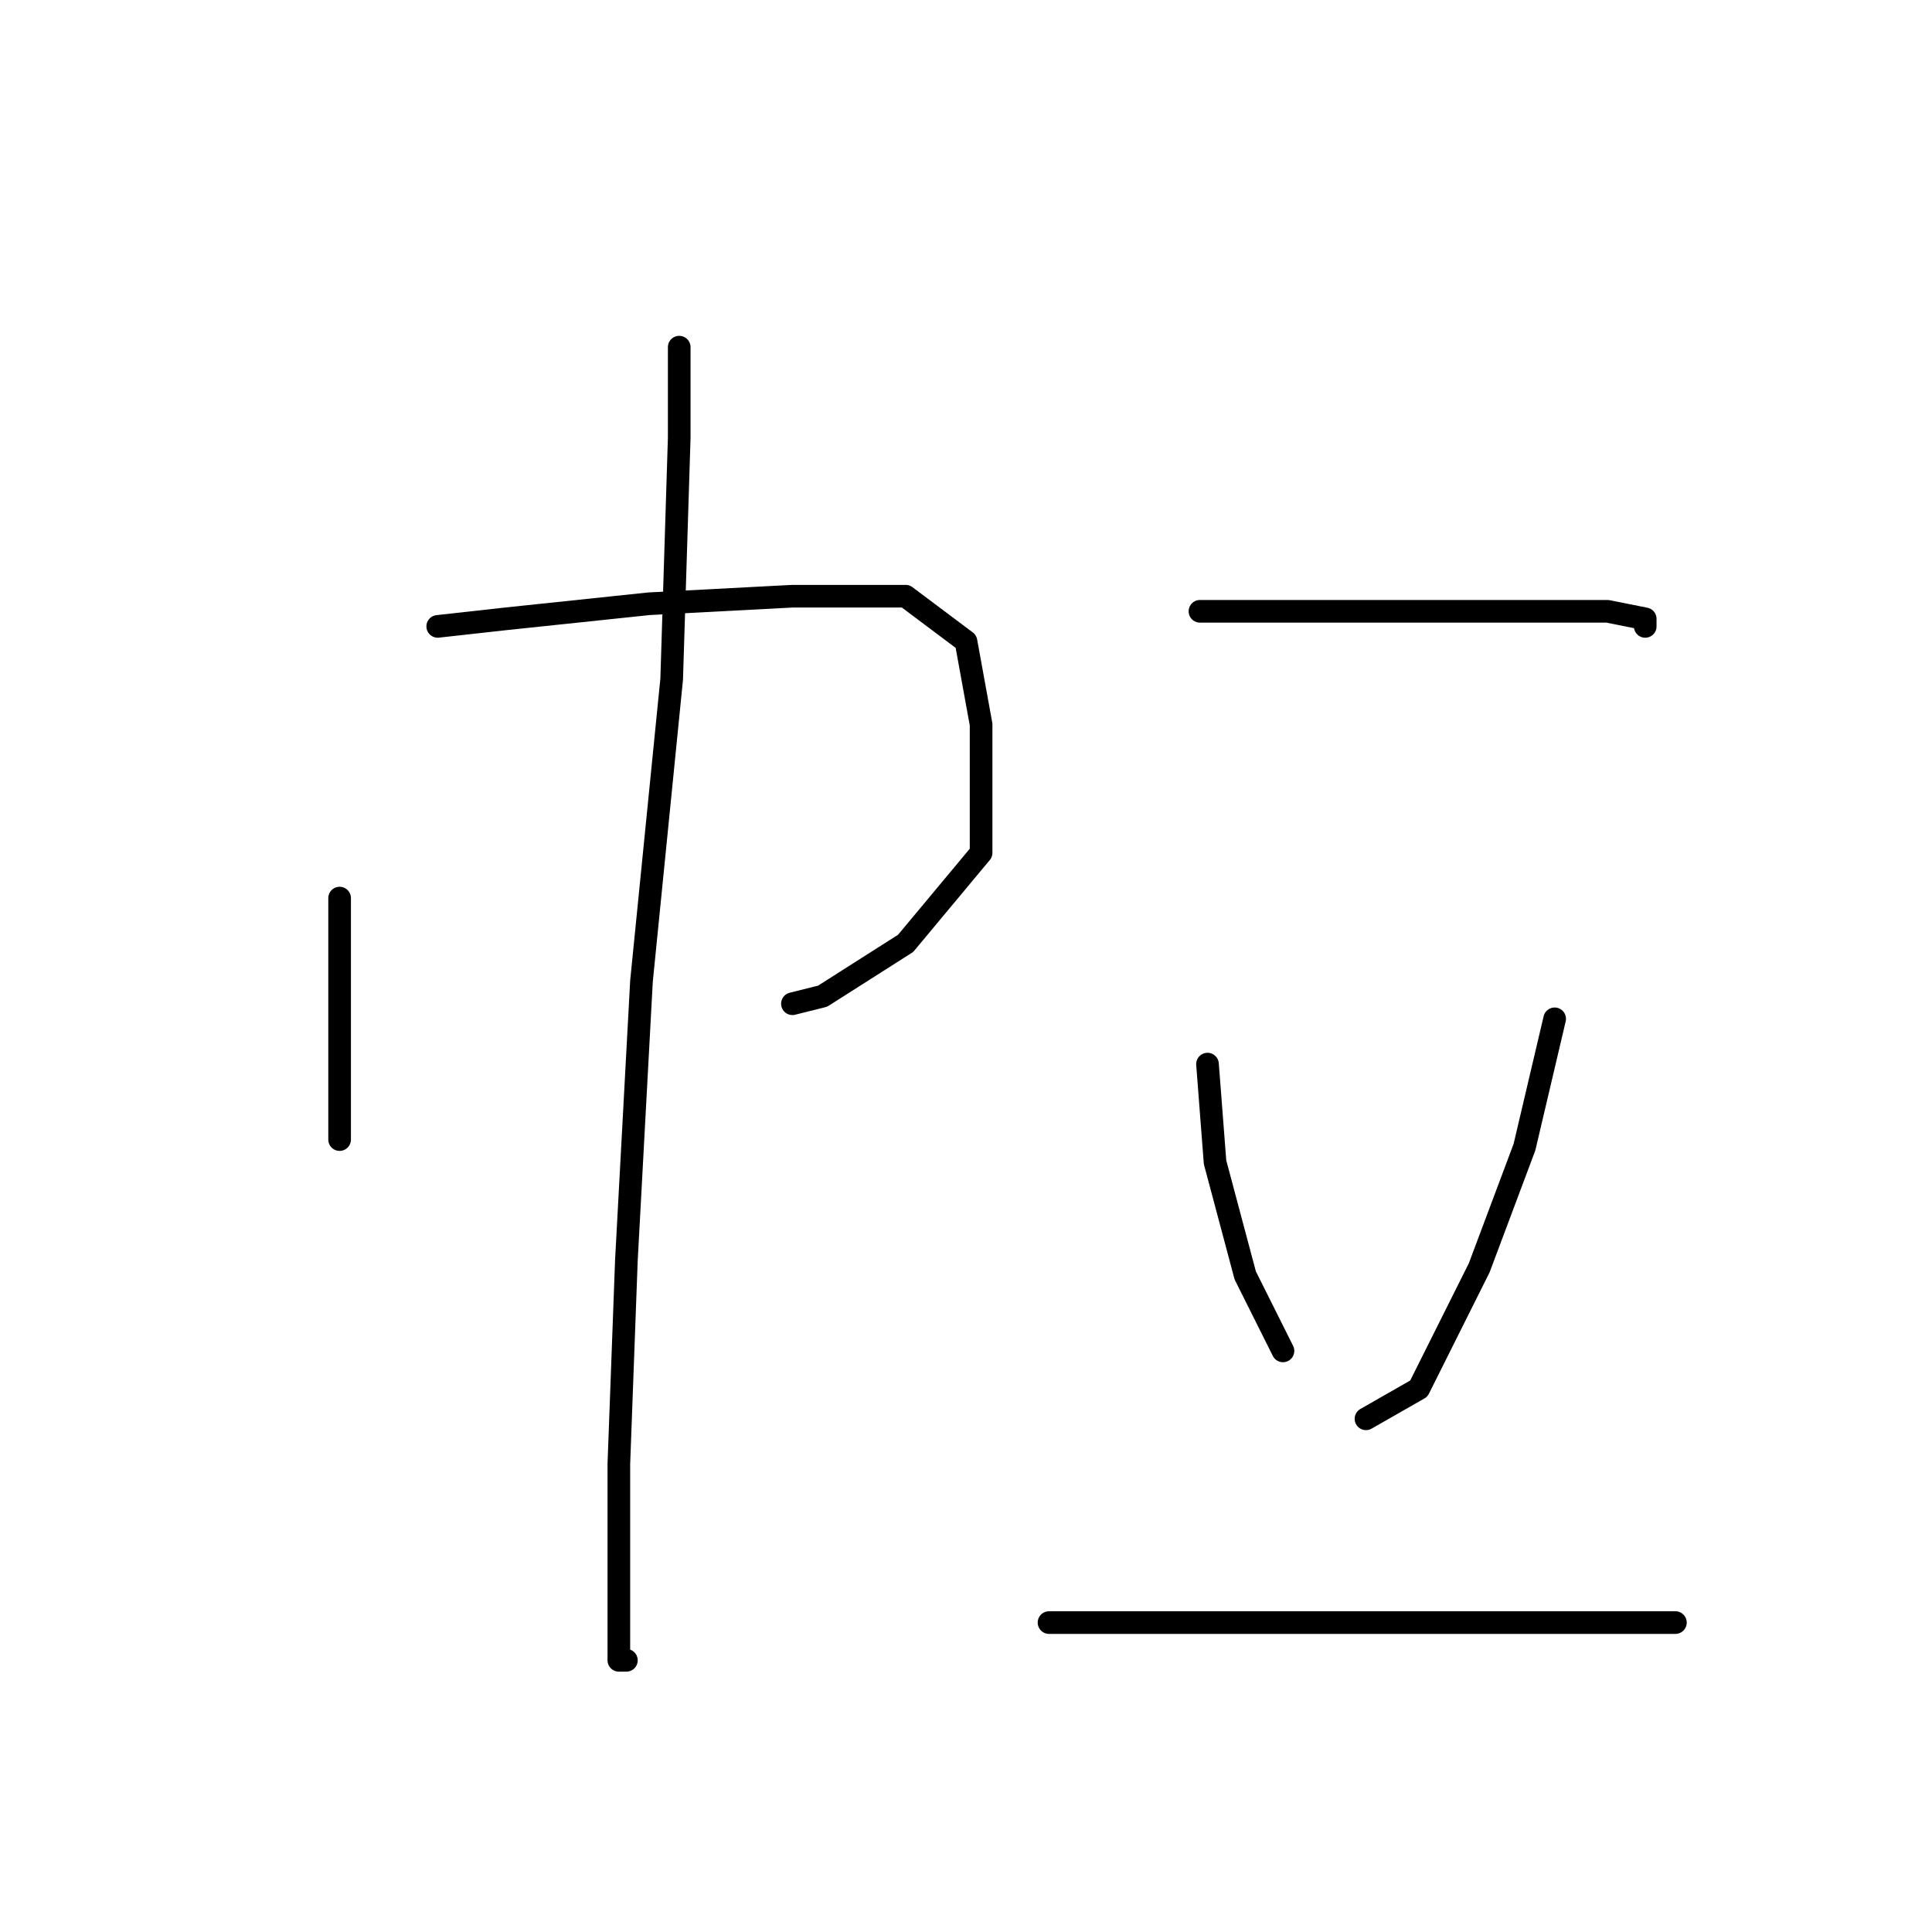 <?xml version="1.0" standalone="no"?>
    <svg width="256" height="256" xmlns="http://www.w3.org/2000/svg" version="1.1">
    <polyline stroke="black" stroke-width="3" stroke-linecap="round" fill="transparent" stroke-linejoin="round" points="45 119 45 130 45 136 45 148 45 151 45 151 " />
        <polyline stroke="black" stroke-width="3" stroke-linecap="round" fill="transparent" stroke-linejoin="round" points="58 83 67 82 86 80 105 79 120 79 128 85 130 96 130 113 120 125 109 132 105 133 105 133 " />
        <polyline stroke="black" stroke-width="3" stroke-linecap="round" fill="transparent" stroke-linejoin="round" points="90 46 90 58 89 90 85 130 83 167 82 194 82 213 82 220 83 220 83 220 " />
        <polyline stroke="black" stroke-width="3" stroke-linecap="round" fill="transparent" stroke-linejoin="round" points="159 81 183 81 192 81 204 81 213 81 218 82 218 83 218 83 " />
        <polyline stroke="black" stroke-width="3" stroke-linecap="round" fill="transparent" stroke-linejoin="round" points="160 141 161 154 165 169 170 179 170 179 " />
        <polyline stroke="black" stroke-width="3" stroke-linecap="round" fill="transparent" stroke-linejoin="round" points="206 135 202 152 196 168 188 184 181 188 181 188 " />
        <polyline stroke="black" stroke-width="3" stroke-linecap="round" fill="transparent" stroke-linejoin="round" points="139 215 157 215 178 215 199 215 222 215 222 215 " />
        </svg>